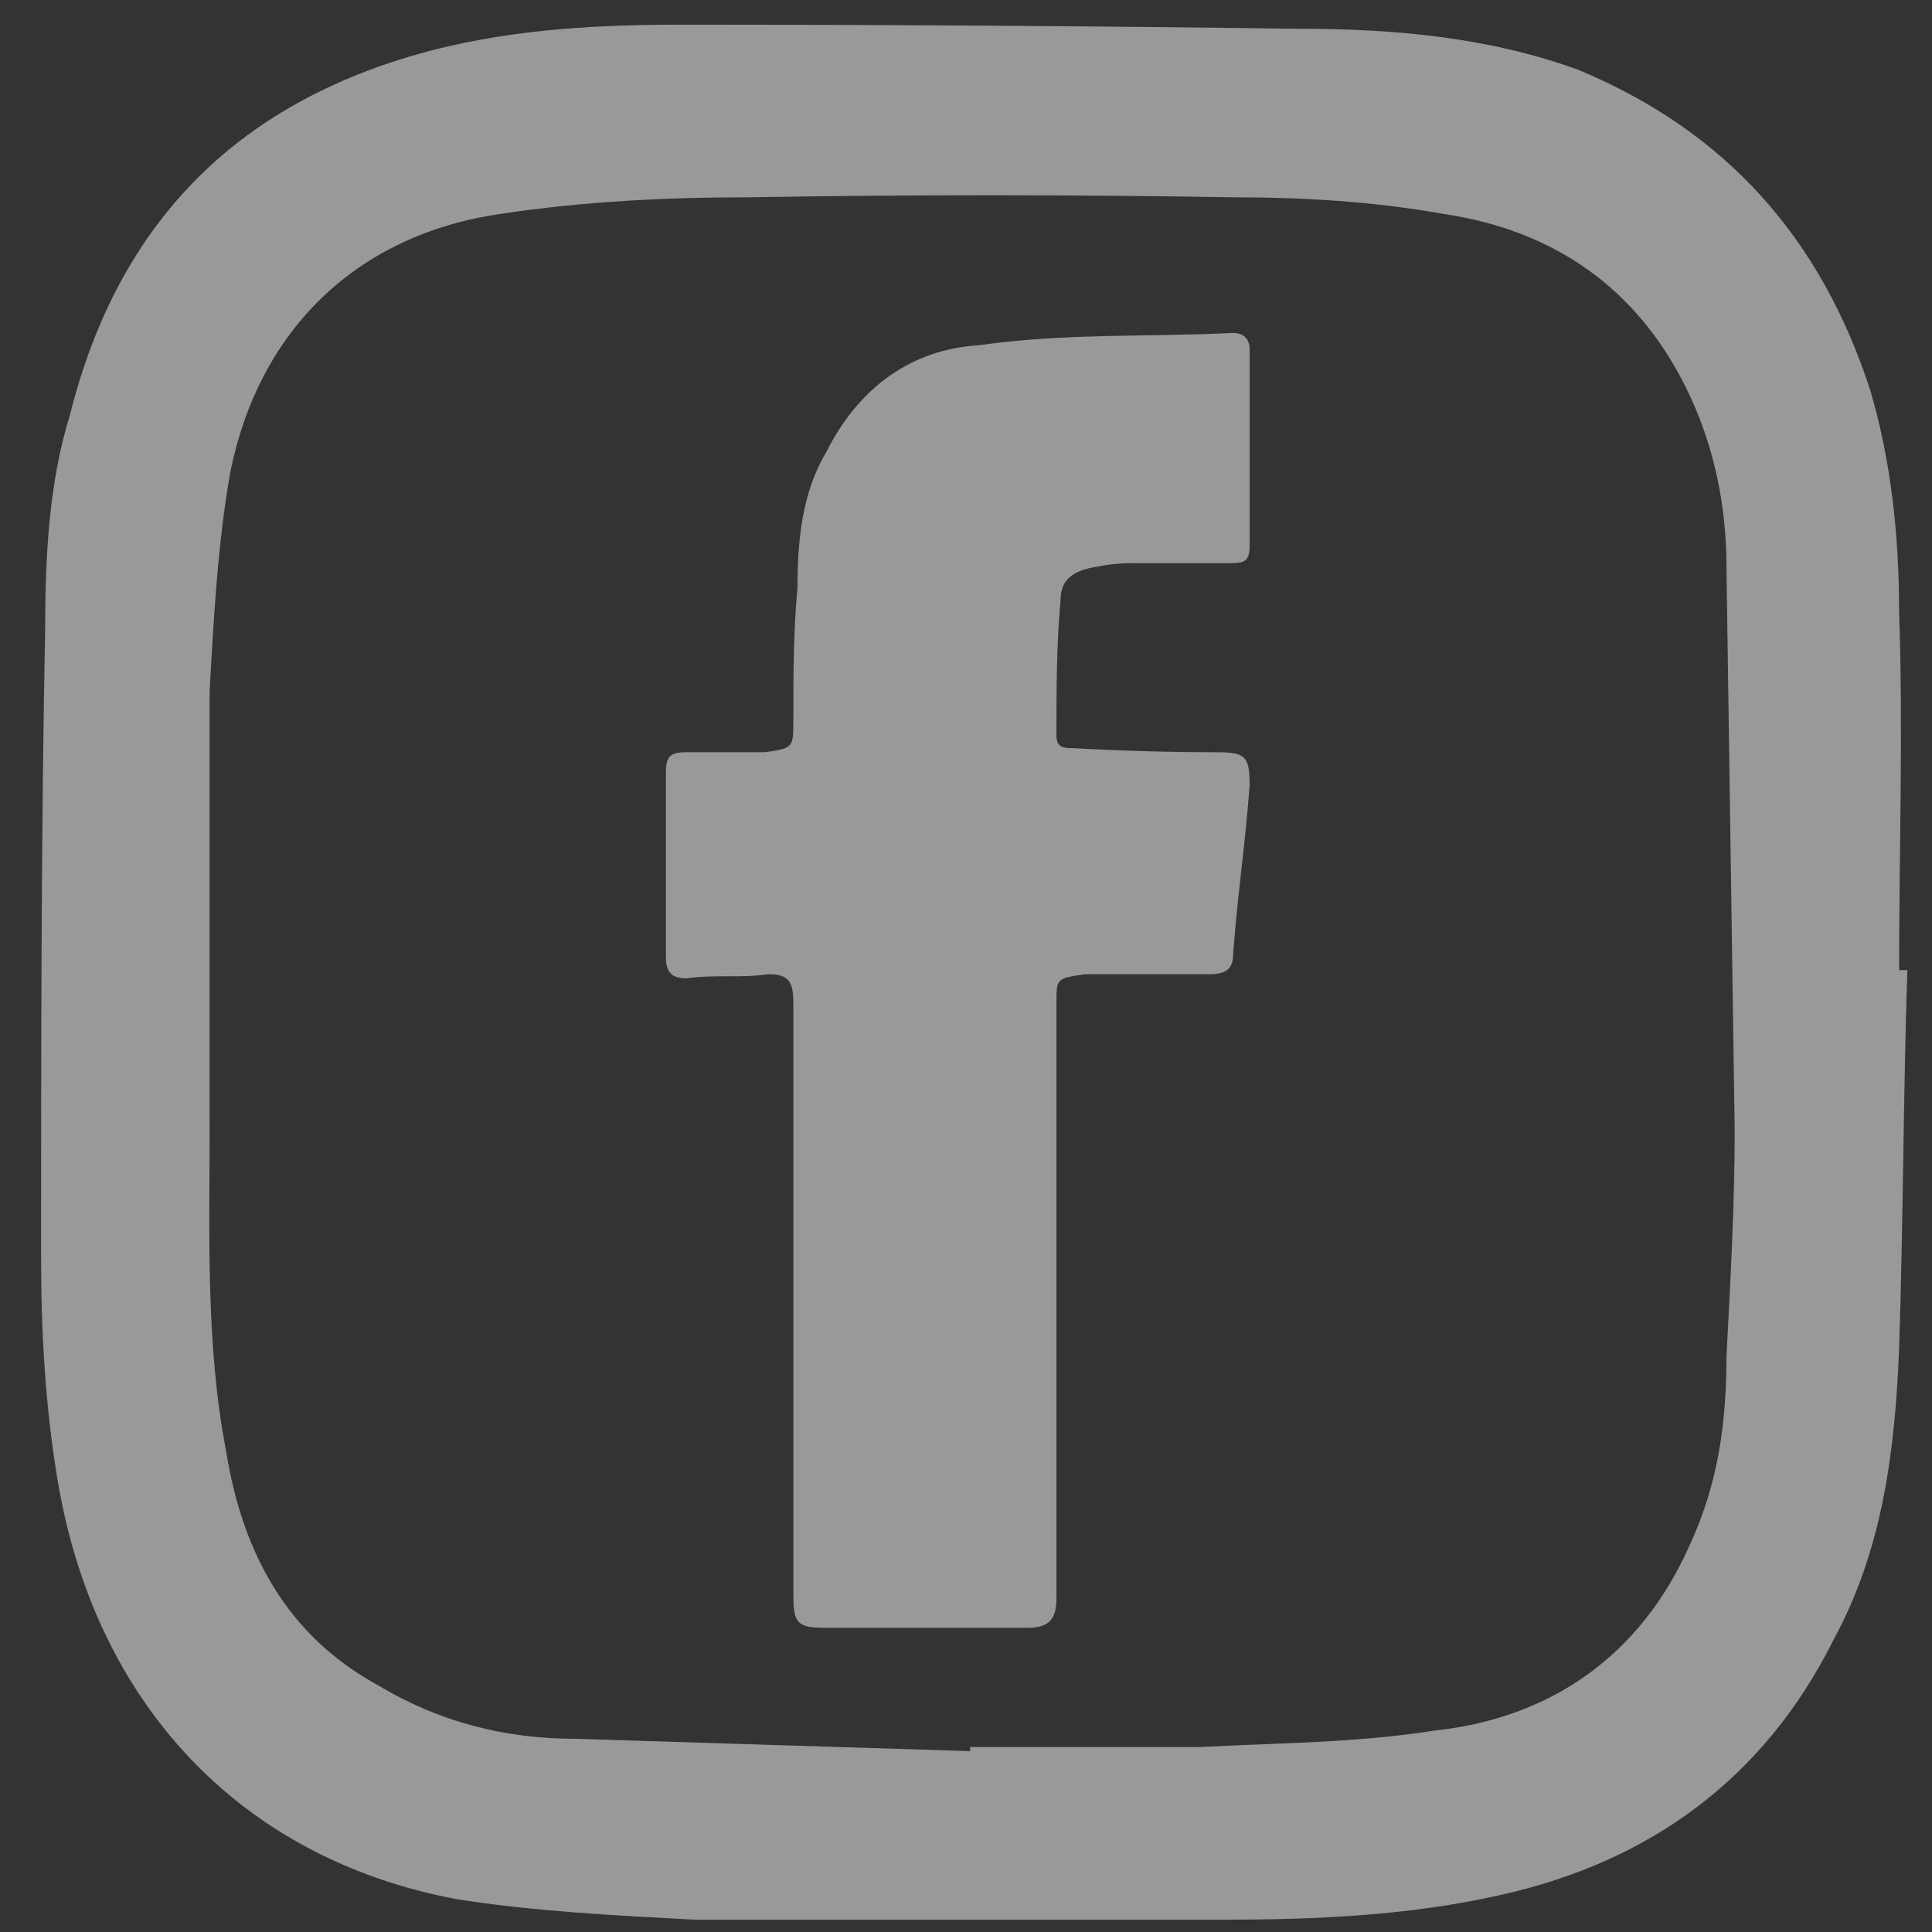 <svg version="1.2" xmlns="http://www.w3.org/2000/svg" viewBox="0 0 47 47" width="47" height="47"><rect x="0" y="0" width="47" height="47" fill="#333333" stroke="none"/><defs><clipPath clipPathUnits="userSpaceOnUse" id="cp1"><path d="m-681-12209h2880v12346h-2880z"/></clipPath></defs><style>.a{fill:#fff}</style><g clip-path="url(#cp1)"><g style="opacity:.5"><path fill-rule="evenodd" class="a" d="m46.4 23.6c-0.1 3.1-0.1 6.2-0.2 9.2-0.1 2.5-0.4 4.9-1.6 7.1-1.7 3.4-4.5 5.4-8.1 6.2-2.2 0.5-4.5 0.6-6.7 0.6-4.3 0-8.6 0-12.9 0-1.9-0.1-3.9-0.2-5.8-0.5-5.3-1-8.8-4.8-9.7-10.2-0.3-1.8-0.4-3.6-0.4-5.4 0-5.1 0-10.3 0.1-15.4 0-1.7 0.1-3.5 0.6-5.1 1.2-4.8 4.2-7.7 8.9-8.9 2-0.5 4-0.6 6-0.6q7.5 0 15 0.1c2.3 0 4.6 0.2 6.8 1 3.6 1.5 5.9 4.1 7.1 7.8 0.5 1.7 0.7 3.5 0.7 5.4 0.1 2.9 0 5.8 0 8.7q0.1 0 0.2 0zm-22.8 19q0-0.1 0-0.1c1.9 0 3.8 0 5.6 0 1.9-0.1 3.8-0.1 5.7-0.4 2.8-0.3 5-1.8 6.2-4.5 0.7-1.5 0.9-3 0.9-4.6 0.1-1.9 0.2-3.7 0.2-5.5q-0.1-6.9-0.2-13.7c0-1.5-0.3-3-1-4.4-1.2-2.4-3.2-3.8-5.9-4.2-1.7-0.3-3.4-0.4-5.1-0.4q-5.9-0.1-11.8 0c-2 0-4 0.1-6 0.4-3.5 0.5-5.9 2.8-6.6 6.3-0.3 1.7-0.4 3.5-0.5 5.3 0 3.5 0 7 0 10.6 0 2.6-0.1 5.3 0.4 7.9 0.4 2.5 1.5 4.5 3.7 5.7 1.5 0.9 3.1 1.3 4.8 1.3 3.2 0.1 6.4 0.2 9.6 0.3zm-4.3-11q0-3.6 0-7.2c0-0.5-0.1-0.7-0.6-0.7-0.7 0.1-1.3 0-2 0.1-0.3 0-0.5-0.1-0.5-0.5q0-2.3 0-4.5c0-0.4 0.1-0.5 0.5-0.5q1 0 1.9 0c0.7-0.1 0.7-0.1 0.7-0.8 0-1.1 0-2.1 0.1-3.2 0-1.1 0.1-2.3 0.7-3.3 0.8-1.6 2.1-2.5 3.7-2.6 2.1-0.3 4.2-0.2 6.2-0.3 0.3 0 0.4 0.2 0.4 0.4q0 2.4 0 4.8c0 0.4-0.2 0.4-0.5 0.4q-1.2 0-2.4 0-0.4 0-0.9 0.1c-0.5 0.1-0.8 0.3-0.8 0.8-0.1 1.1-0.1 2.2-0.1 3.3 0 0.3 0.2 0.3 0.4 0.3q1.8 0.1 3.5 0.1c0.7 0 0.8 0.1 0.8 0.8-0.1 1.4-0.3 2.7-0.4 4.1 0 0.4-0.2 0.5-0.6 0.5q-1.5 0-3 0c-0.7 0.1-0.7 0.1-0.7 0.7q0 6.6 0 13.1 0 0.7 0 1.4c0 0.5-0.2 0.7-0.7 0.7q-1.8 0-3.6 0-0.7 0-1.3 0c-0.7 0-0.8-0.1-0.8-0.8q0-2.3 0-4.6v-2.6z"/></g></g></svg>